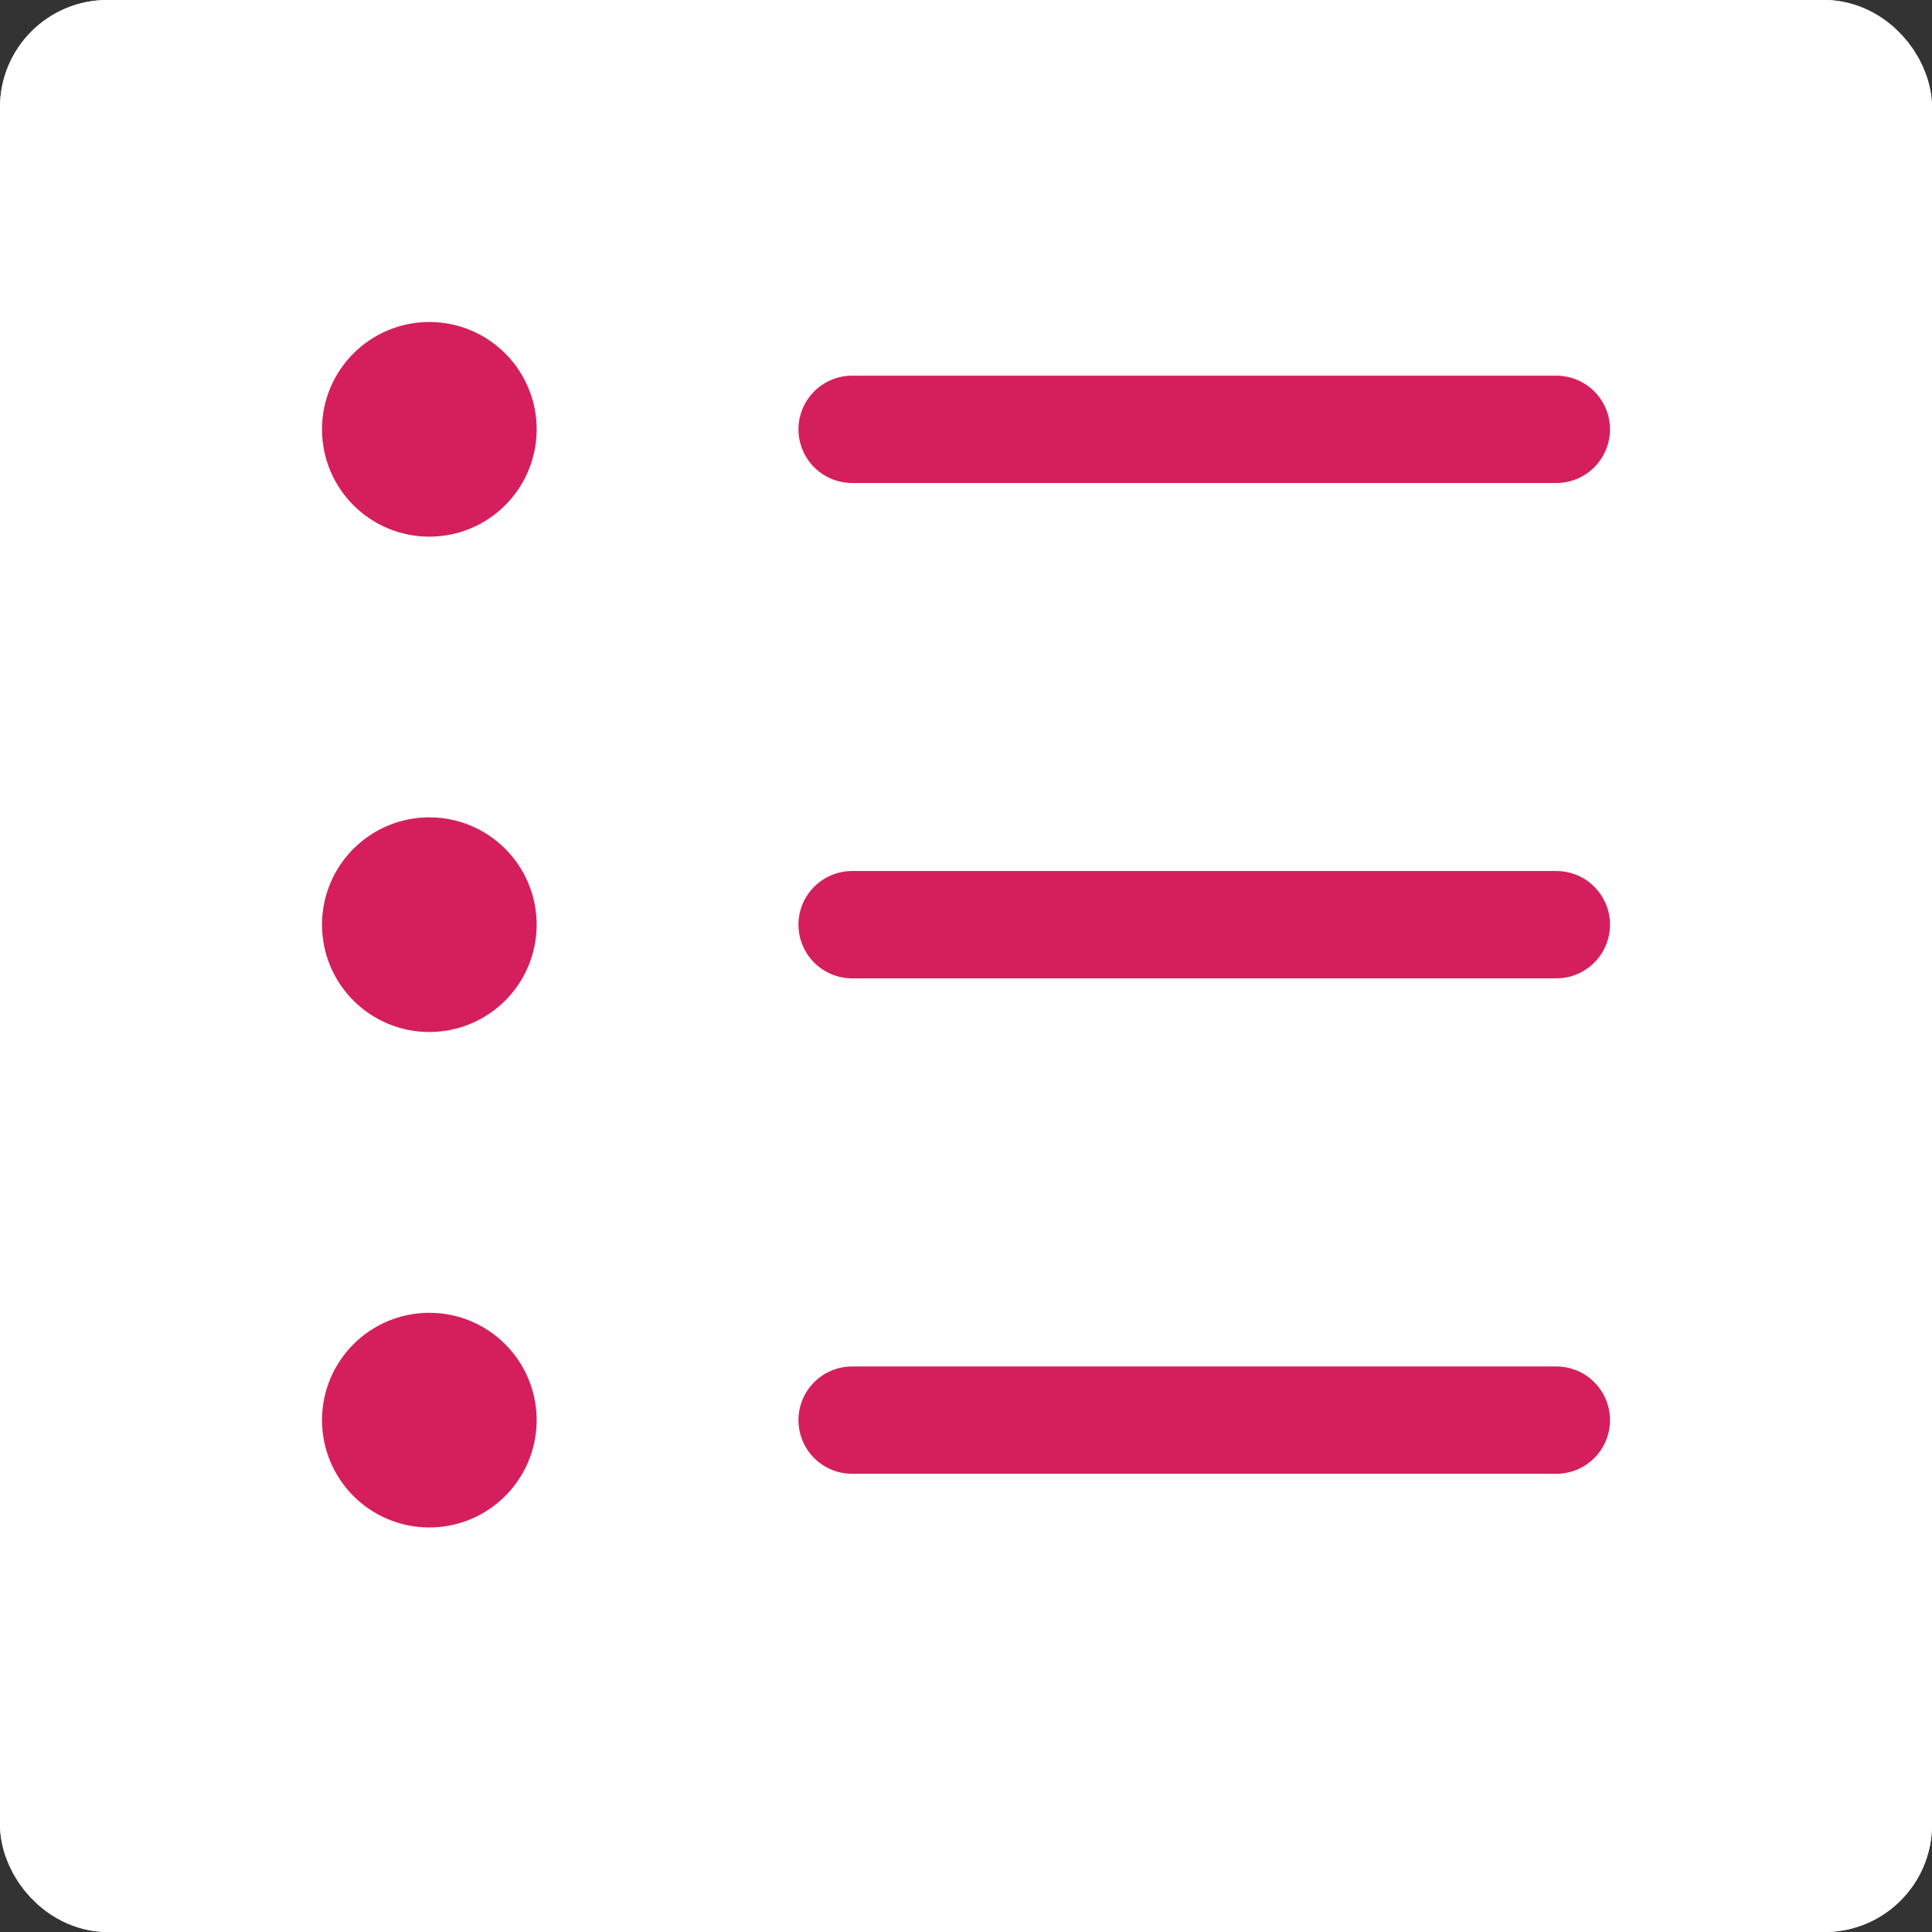 <svg xmlns="http://www.w3.org/2000/svg" width="18" height="18" viewBox="0 0 18 18"><rect x="0" y="0" width="18" height="18" fill="#333333" stroke="none"/><g transform="translate(-29 -117)"><rect width="18" height="18" transform="translate(29 117)" fill="none"/><g transform="translate(-9 -186)"><g transform="translate(38 303)" fill="#fff" stroke="#fff" stroke-width="1"><rect width="18" height="18" rx="1" stroke="none"/><rect x="0.5" y="0.5" width="17" height="17" rx="0.5" fill="none"/></g><g transform="translate(0 -0.5)"><g transform="translate(41 306.5)"><g fill="none" stroke="#d51f5d" stroke-width="1"><circle cx="1" cy="1" r="1" stroke="none"/><circle cx="1" cy="1" r="0.5" fill="none"/></g><g transform="translate(0 4.615)" fill="none" stroke="#d51f5d" stroke-width="1"><circle cx="1" cy="1" r="1" stroke="none"/><circle cx="1" cy="1" r="0.5" fill="none"/></g><g transform="translate(0 9.231)" fill="none" stroke="#d51f5d" stroke-width="1"><circle cx="1" cy="1" r="1" stroke="none"/><circle cx="1" cy="1" r="0.5" fill="none"/></g></g><g transform="translate(45.939 307.5)"><line x2="6.561" fill="none" stroke="#d51f5d" stroke-linecap="round" stroke-width="1"/><line x2="6.561" transform="translate(0 4.615)" fill="none" stroke="#d51f5d" stroke-linecap="round" stroke-width="1"/><line x2="6.561" transform="translate(0 9.231)" fill="none" stroke="#d51f5d" stroke-linecap="round" stroke-width="1"/></g></g></g></g></svg>